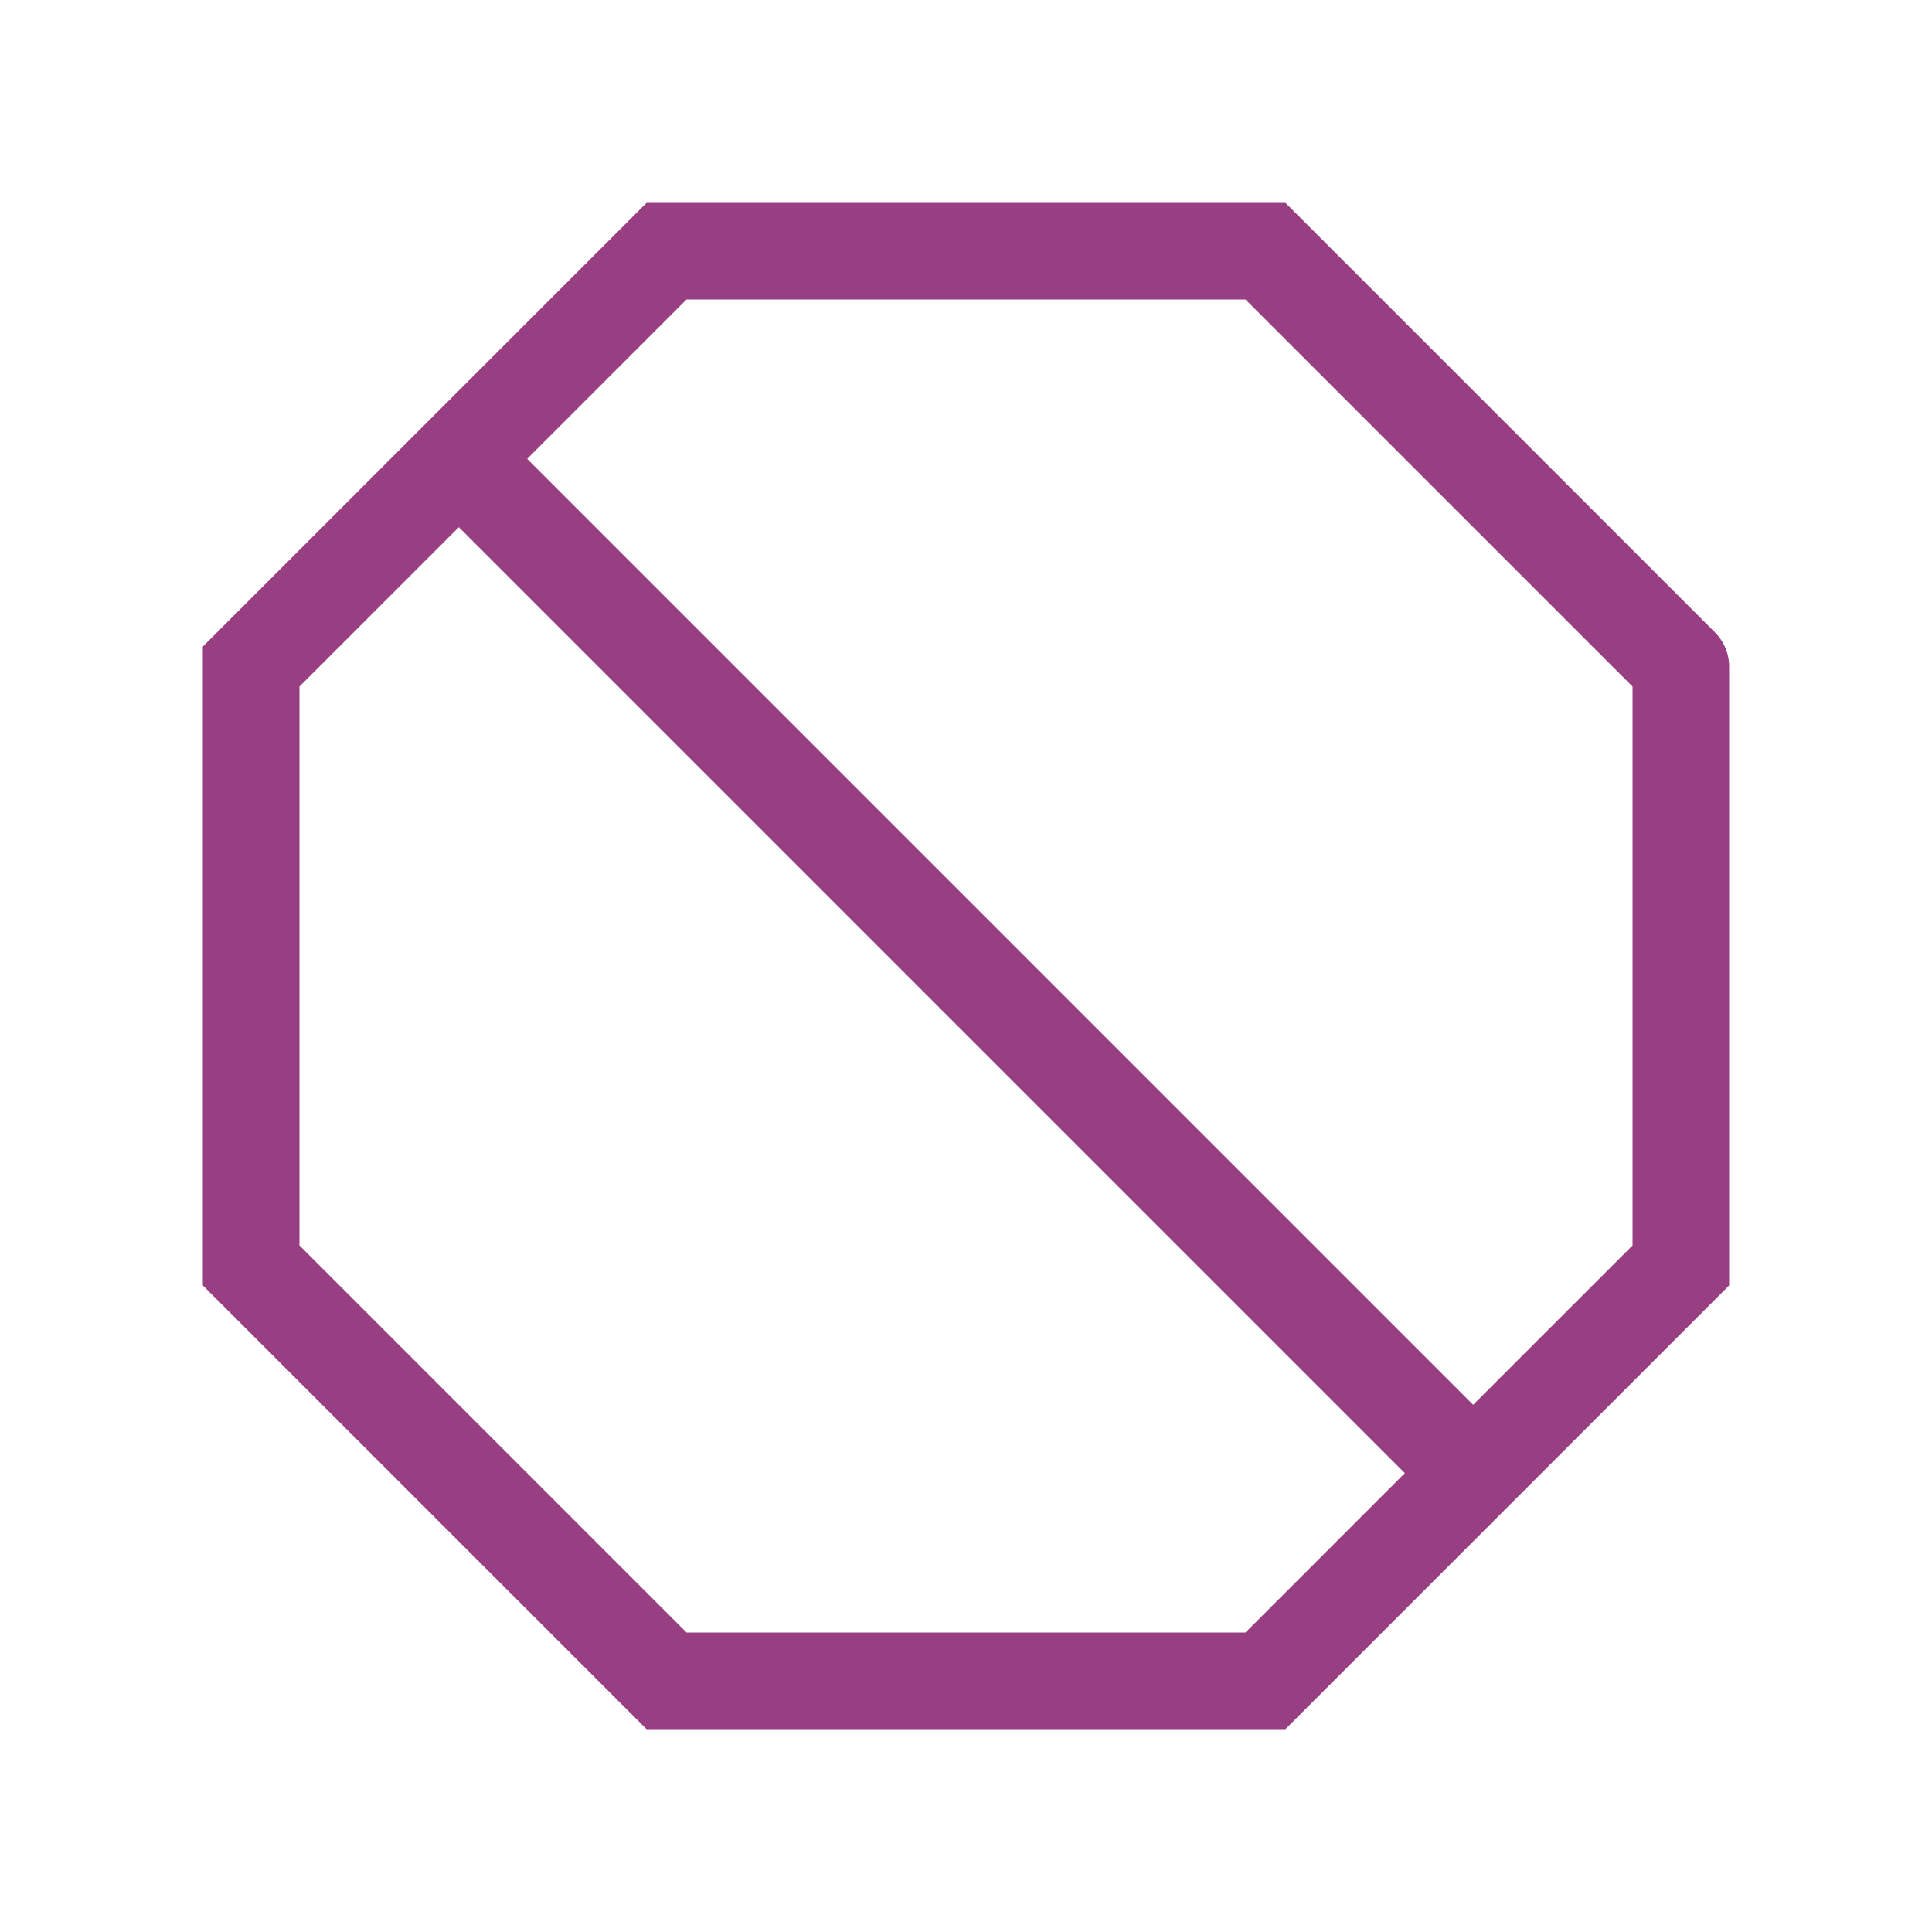 <?xml version="1.0" encoding="utf-8"?>
<!DOCTYPE svg PUBLIC "-//W3C//DTD SVG 1.1//EN" "http://www.w3.org/Graphics/SVG/1.1/DTD/svg11.dtd">
<svg version="1.1" xmlns="http://www.w3.org/2000/svg" xmlns:xlink="http://www.w3.org/1999/xlink" width="20" height="20" viewBox="0 0 20 20">
<g stroke="#983E82" stroke-width="1" stroke-linecap="round">
  <polyline points="17.4,6.9 13.1,2.6 6.9,2.6 2.6,6.9 2.6,13.1 6.9,17.4 13.1,17.4 17.4,13.1 17.4,6.9" fill="transparent" />
  <line x1="5" x2="15" y1="5" y2="15" />
</g>
</svg>
